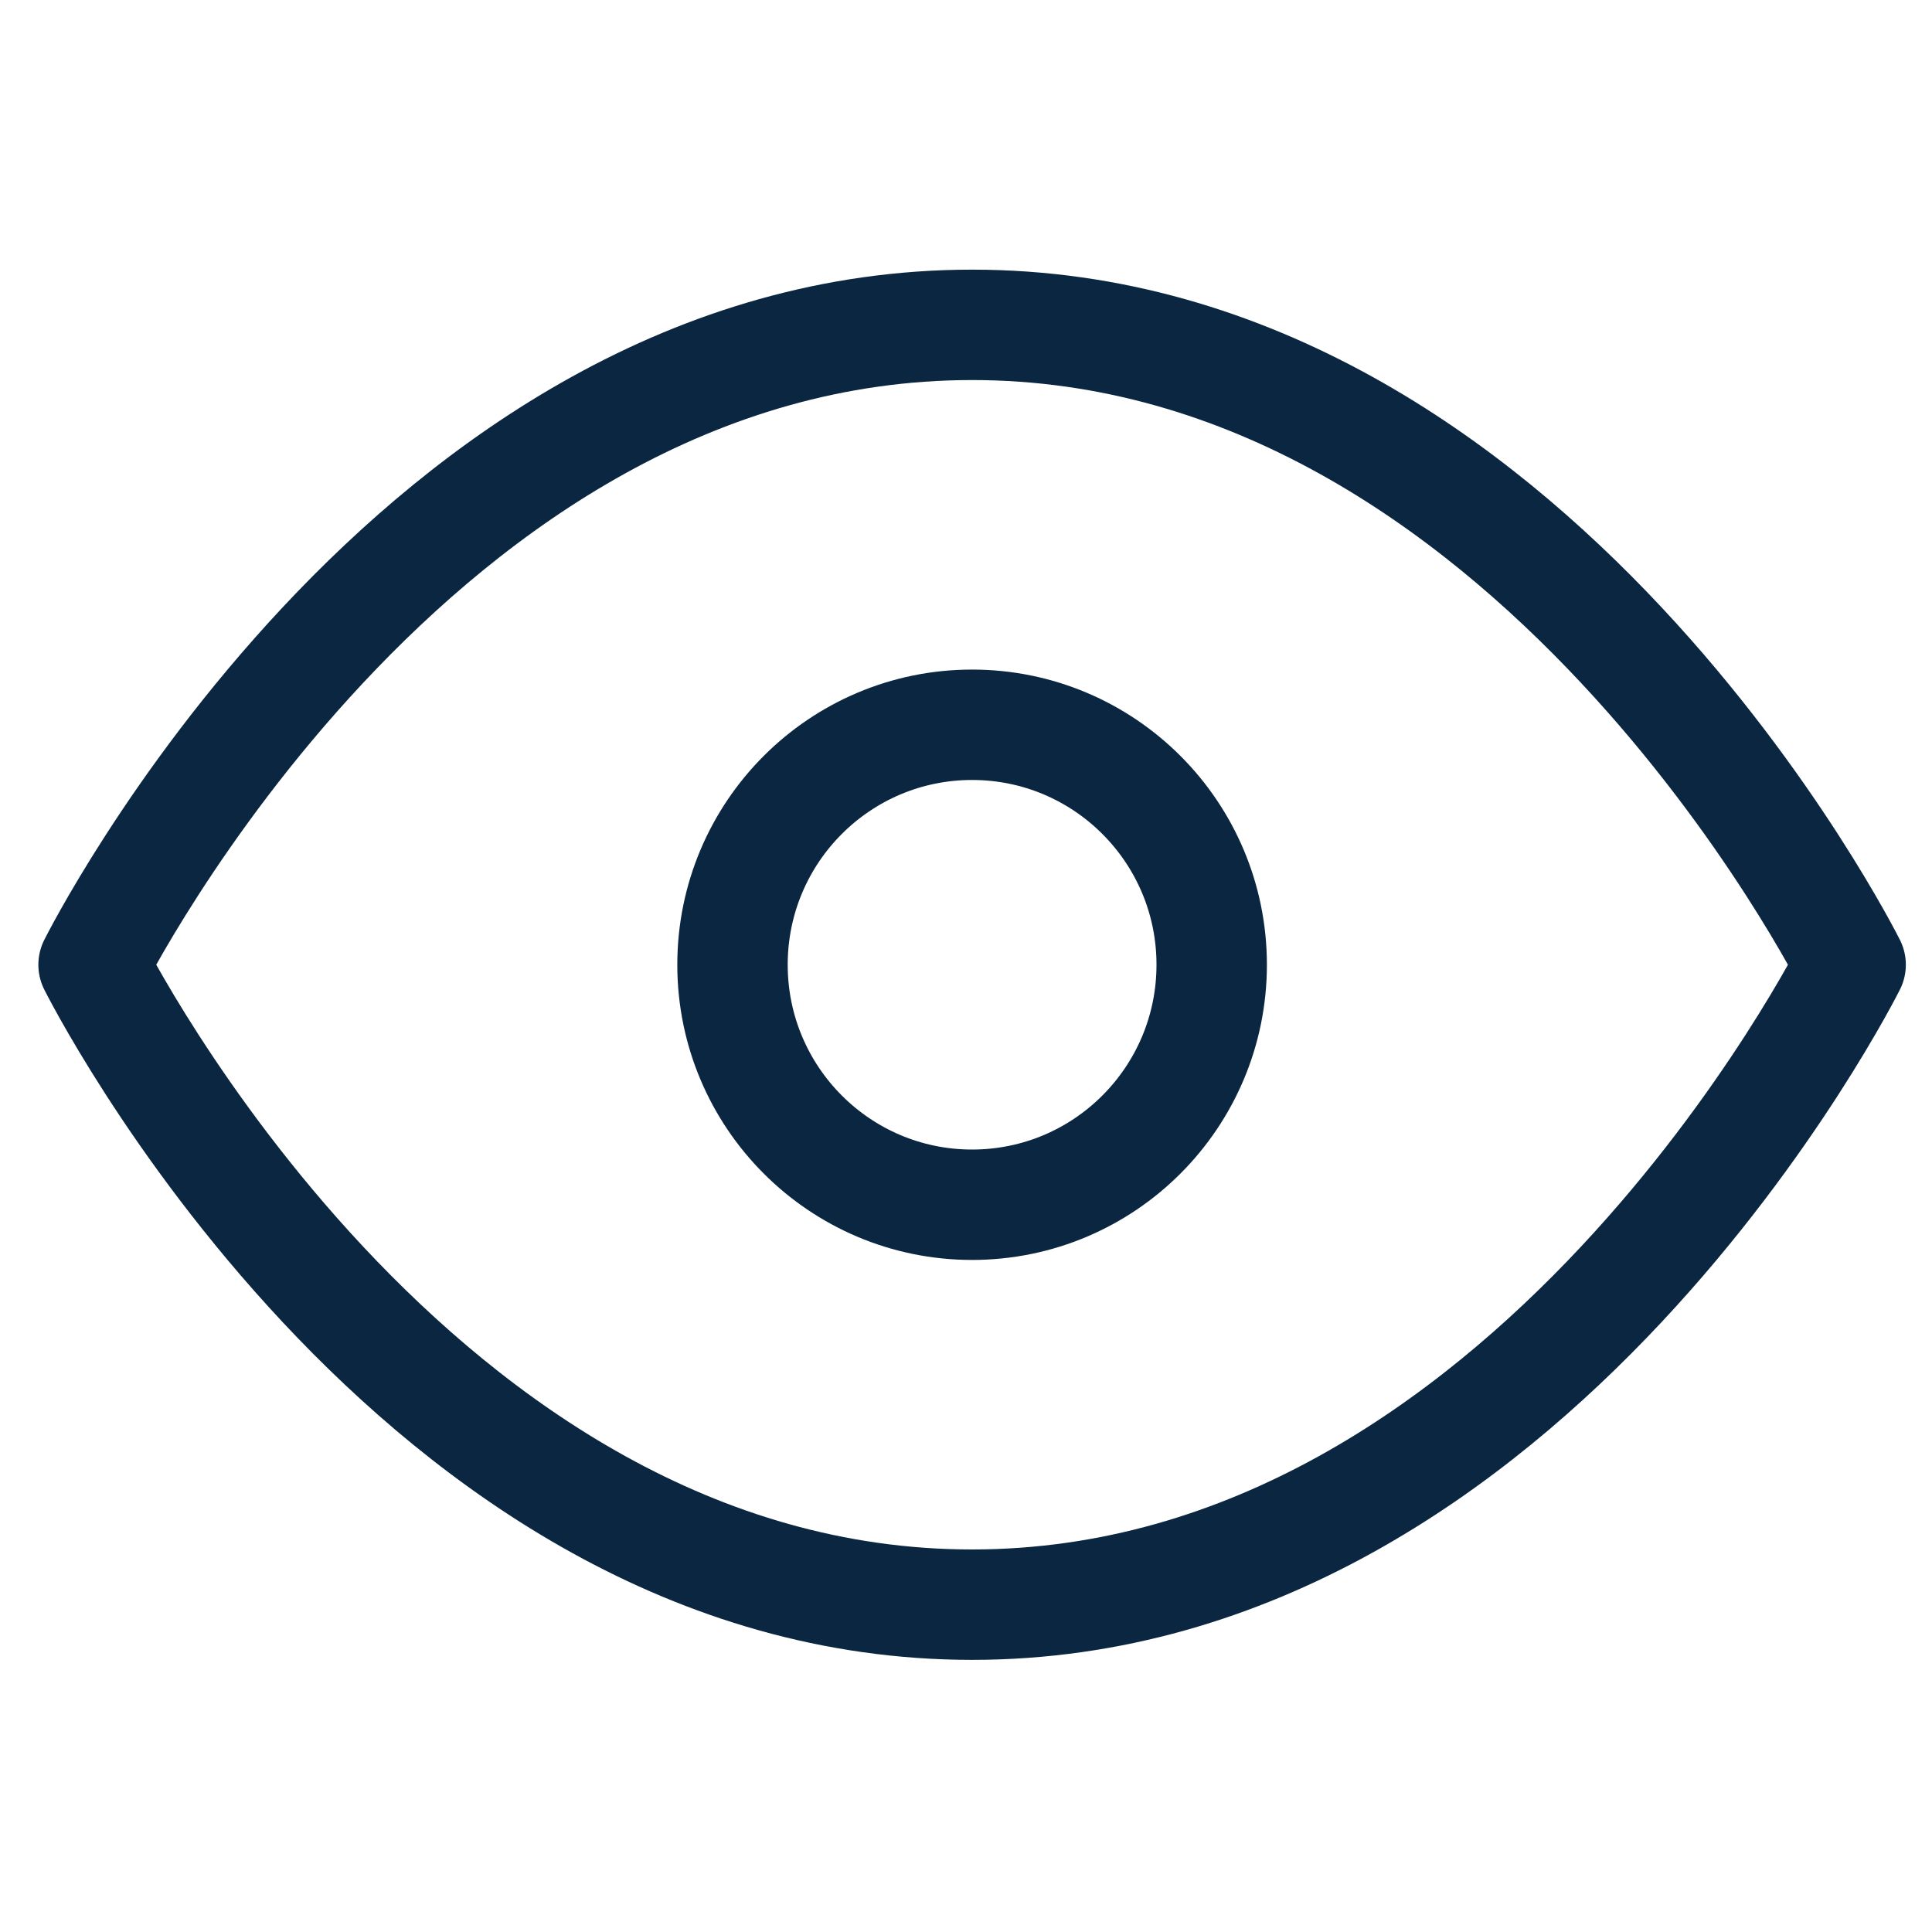 <svg width="35" height="35" viewBox="0 0 35 35" fill="none" xmlns="http://www.w3.org/2000/svg">
<g clip-path="url(#clip0_1_494)">
<path d="M1.695 17.477C1.695 17.477 7.483 5.885 17.61 5.885C27.738 5.885 33.526 17.477 33.526 17.477C33.526 17.477 27.738 29.07 17.61 29.07C7.483 29.07 1.695 17.477 1.695 17.477Z" stroke="#0A2640" stroke-width="2" stroke-linecap="round" stroke-linejoin="round"/>
<path d="M17.61 21.825C20.008 21.825 21.951 19.878 21.951 17.477C21.951 15.076 20.008 13.13 17.61 13.13C15.213 13.13 13.27 15.076 13.27 17.477C13.27 19.878 15.213 21.825 17.61 21.825Z" stroke="#0A2640" stroke-width="2" stroke-linecap="round" stroke-linejoin="round"/>
</g>
<defs>
<clipPath id="clip0_1_494">
<rect width="34.724" height="34.778" fill="white" transform="translate(0.249 0.088)"/>
</clipPath>
</defs>
</svg>
